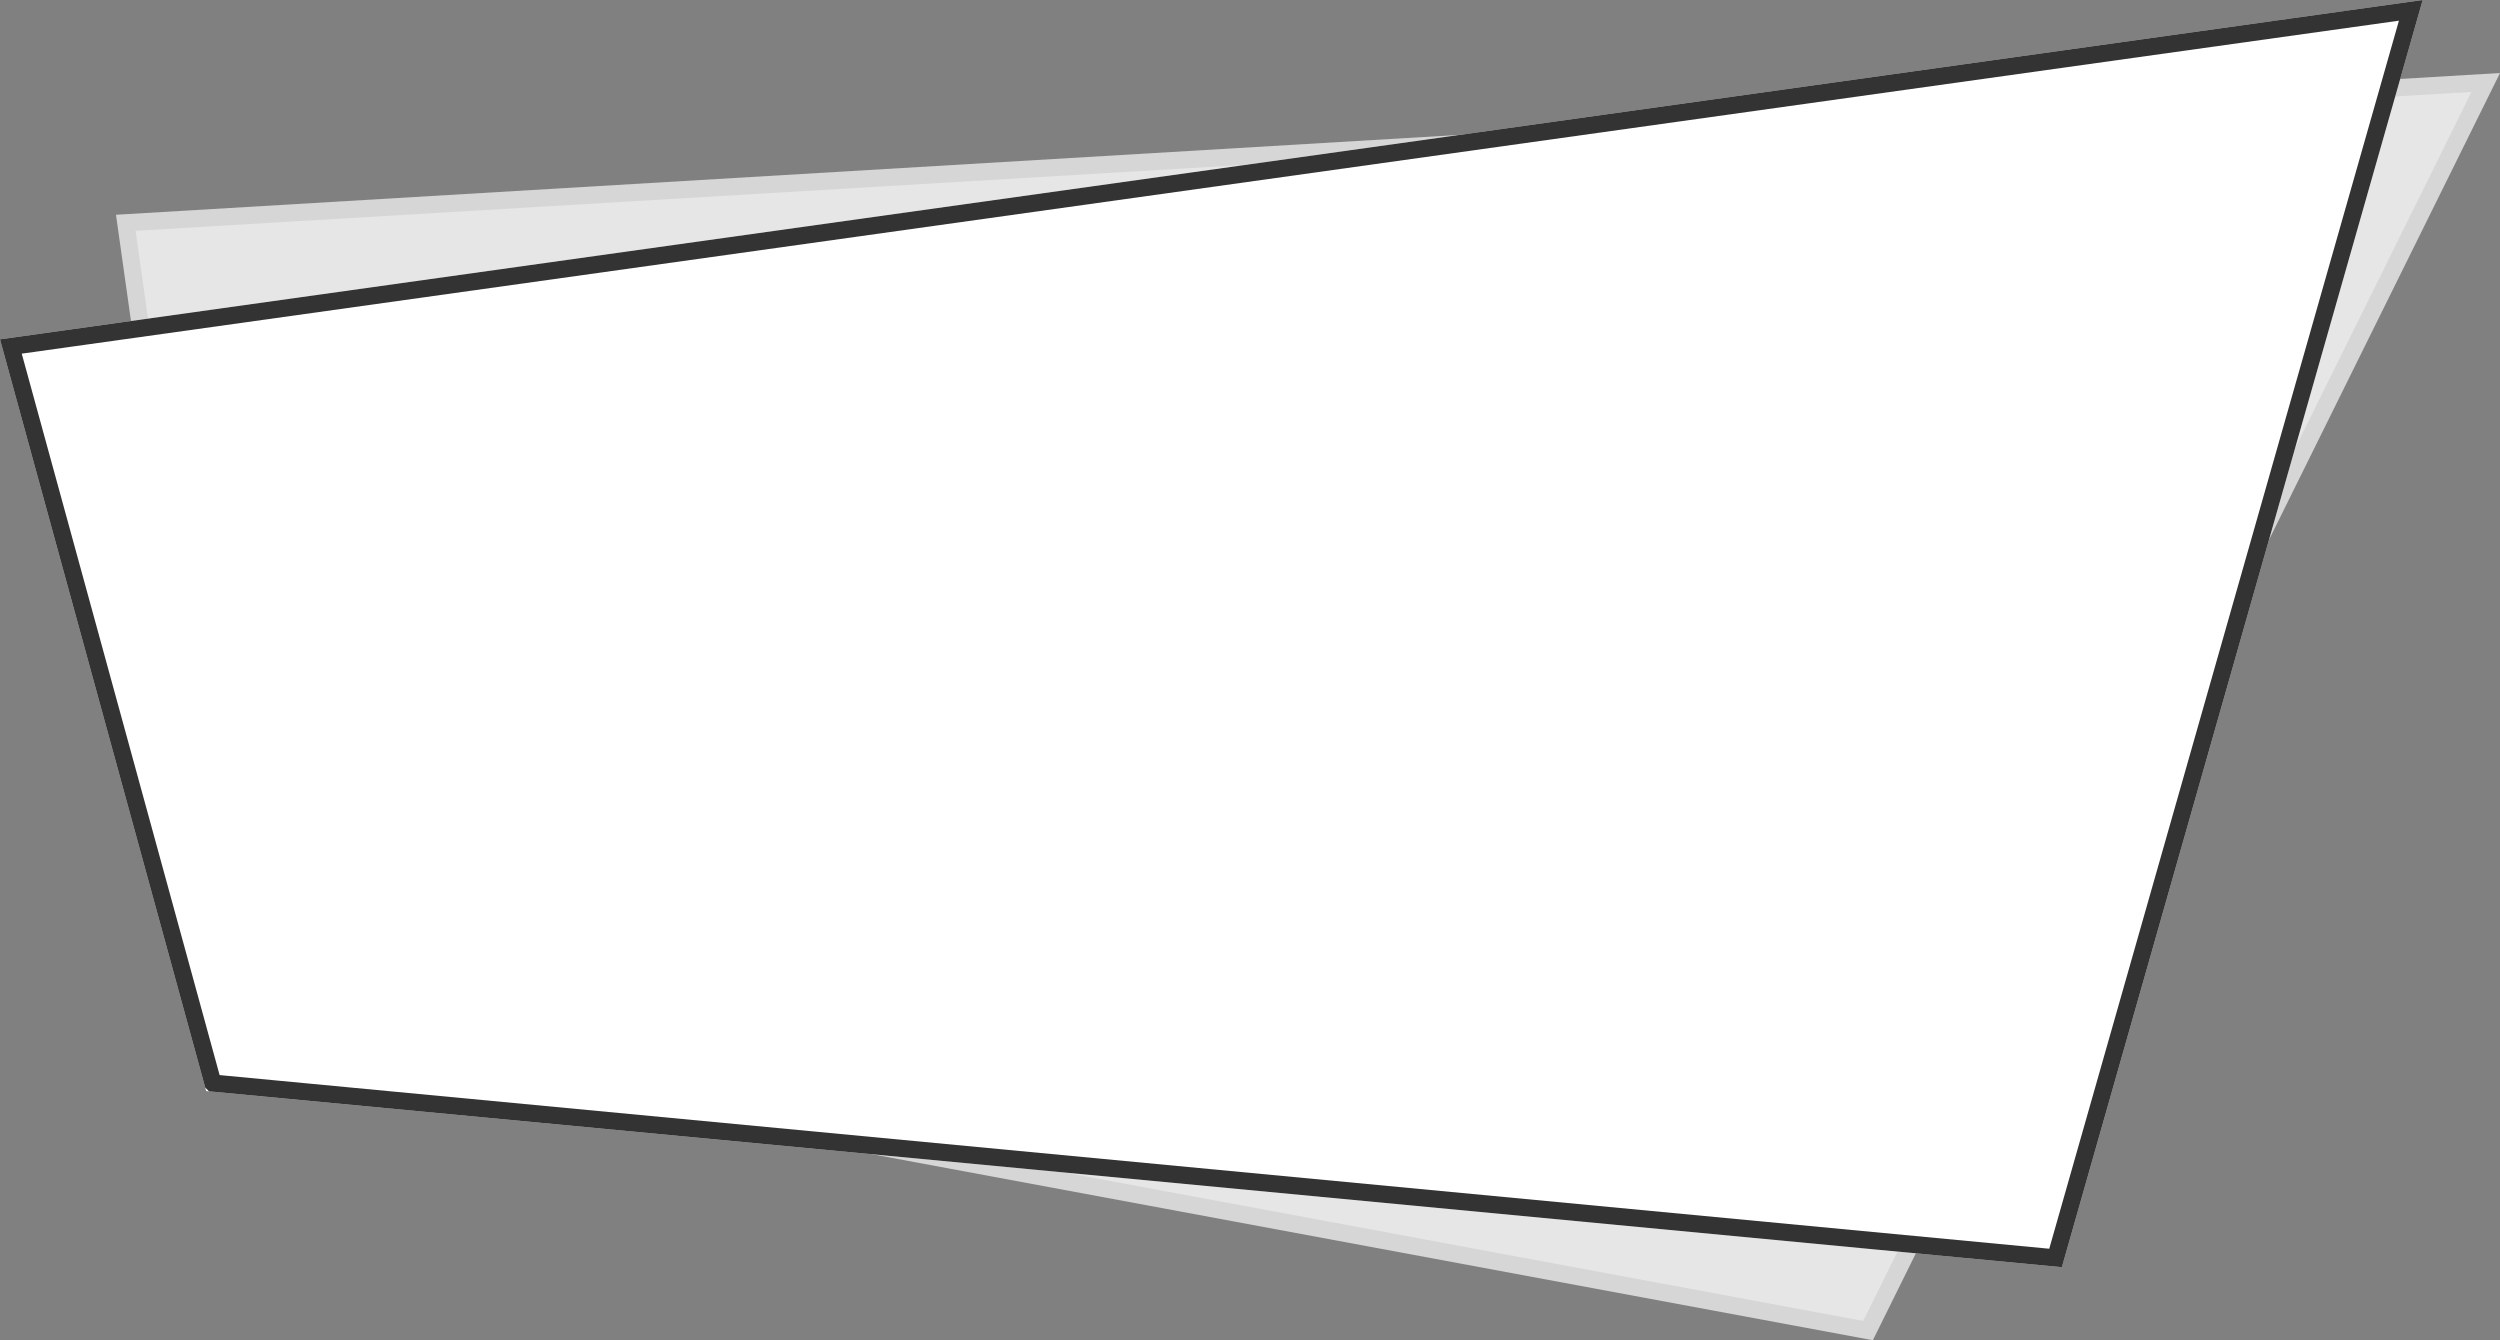 <svg xmlns="http://www.w3.org/2000/svg" width="582" height="312" fill="none"><rect width="100%" height="100%" fill="#808080" stroke="none"/><g opacity=".8"><path fill="#fff" d="m27 50 555-33-146 295-382-71L27 50Z"/><path stroke="#000" stroke-opacity=".08" stroke-width="4" d="M55.78 239.296 29.283 51.868 578.679 19.2 434.878 309.757 55.779 239.296Z"/></g><path fill="#fff" d="M0 79 564 0l-84 295-432-41L0 79Z"/><path stroke="#000" stroke-opacity=".8" stroke-width="4" d="M49.563 252.139 2.532 80.665 561.235 2.407l-82.703 290.445-428.969-40.713Z"/></svg>